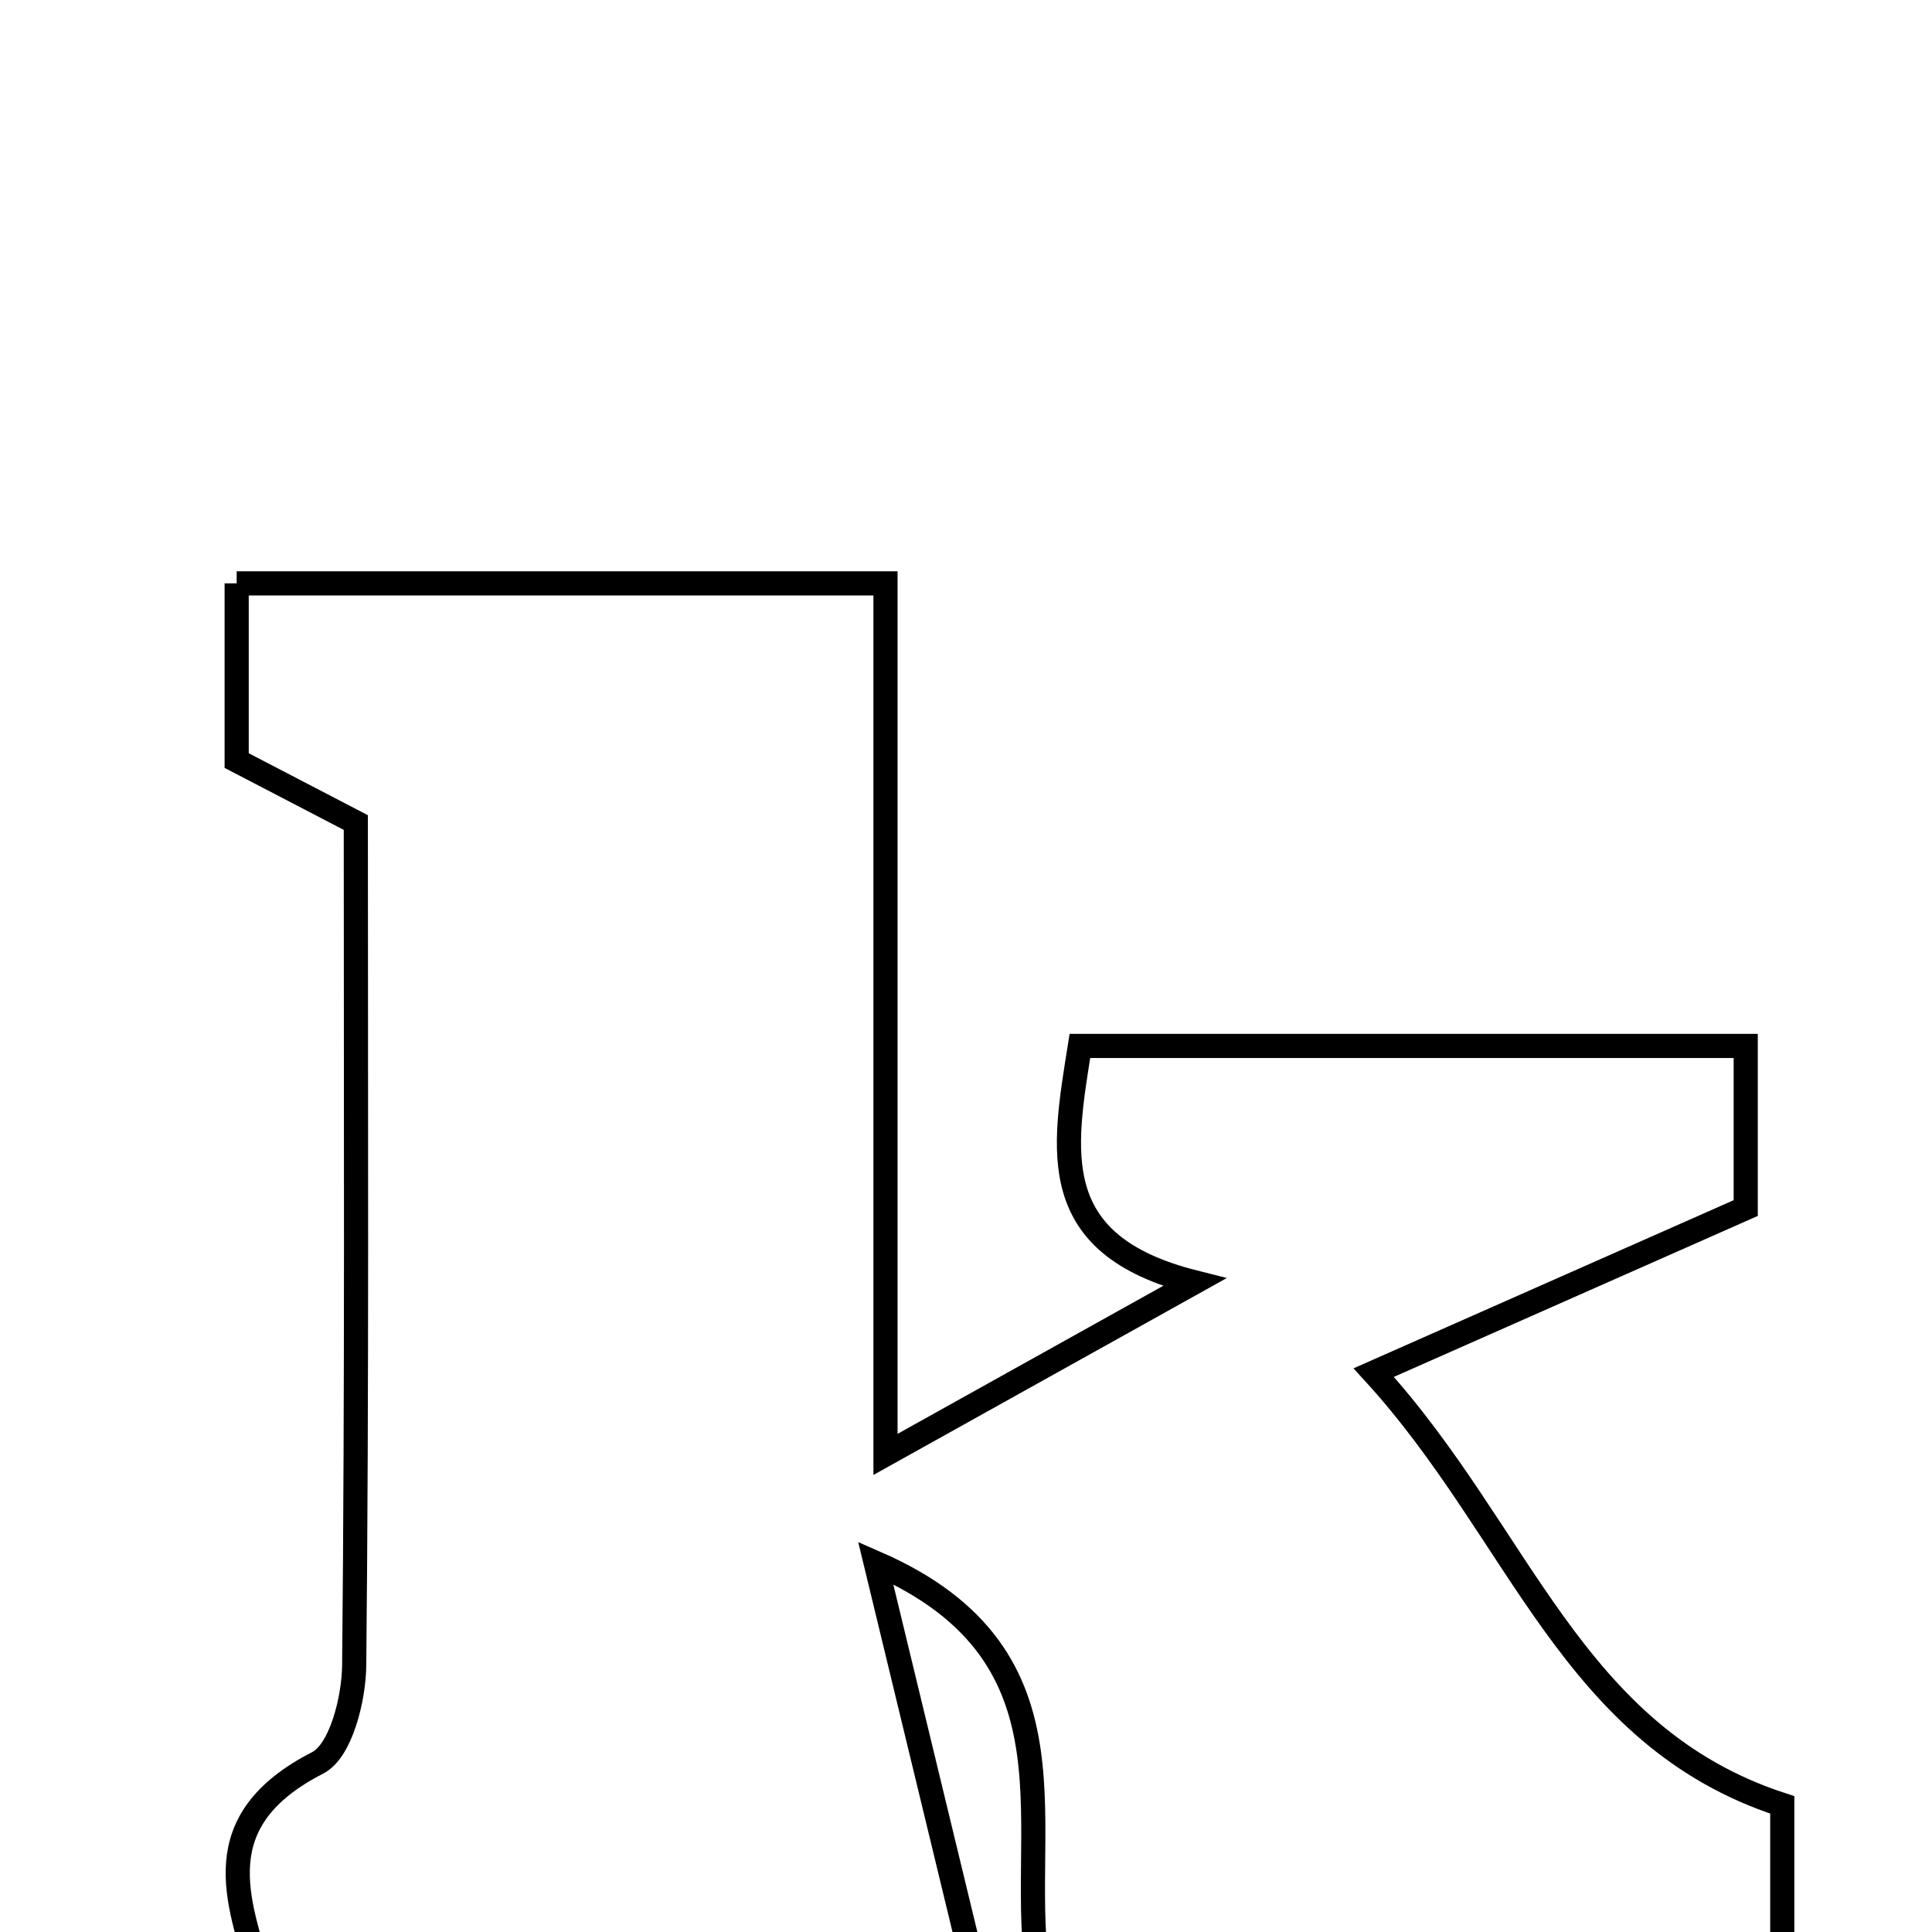 <svg xmlns="http://www.w3.org/2000/svg" viewBox="0.0 0.0 24.0 24.0" height="200px" width="200px"><path fill="none" stroke="black" stroke-width=".3" stroke-opacity="1.0"  filling="0" d="M2.94 7.247 C5.625 7.247 8.198 7.247 11 7.247 C11 10.769 11 14.206 11 18.067 C12.42 17.276 13.486 16.682 14.837 15.929 C12.982 15.462 13.207 14.299 13.415 12.993 C16.111 12.993 18.83 12.993 21.686 12.993 C21.686 13.782 21.686 14.518 21.686 15.007 C20.113 15.703 18.723 16.318 17.065 17.051 C18.899 19.057 19.508 21.566 22.14 22.421 C22.14 23.062 22.14 23.743 22.14 24.602 C18.926 24.602 15.952 24.602 12.908 24.602 C12.587 22.773 13.565 20.586 10.878 19.415 C11.314 21.219 11.693 22.789 12.126 24.576 C9.032 24.576 6.216 24.576 3.243 24.576 C2.95 23.6 2.542 22.618 3.946 21.899 C4.235 21.751 4.396 21.104 4.4 20.684 C4.435 17.21 4.42 13.735 4.42 10.218 C3.877 9.936 3.413 9.694 2.94 9.448 C2.94 8.727 2.94 8.045 2.94 7.247"></path></svg>